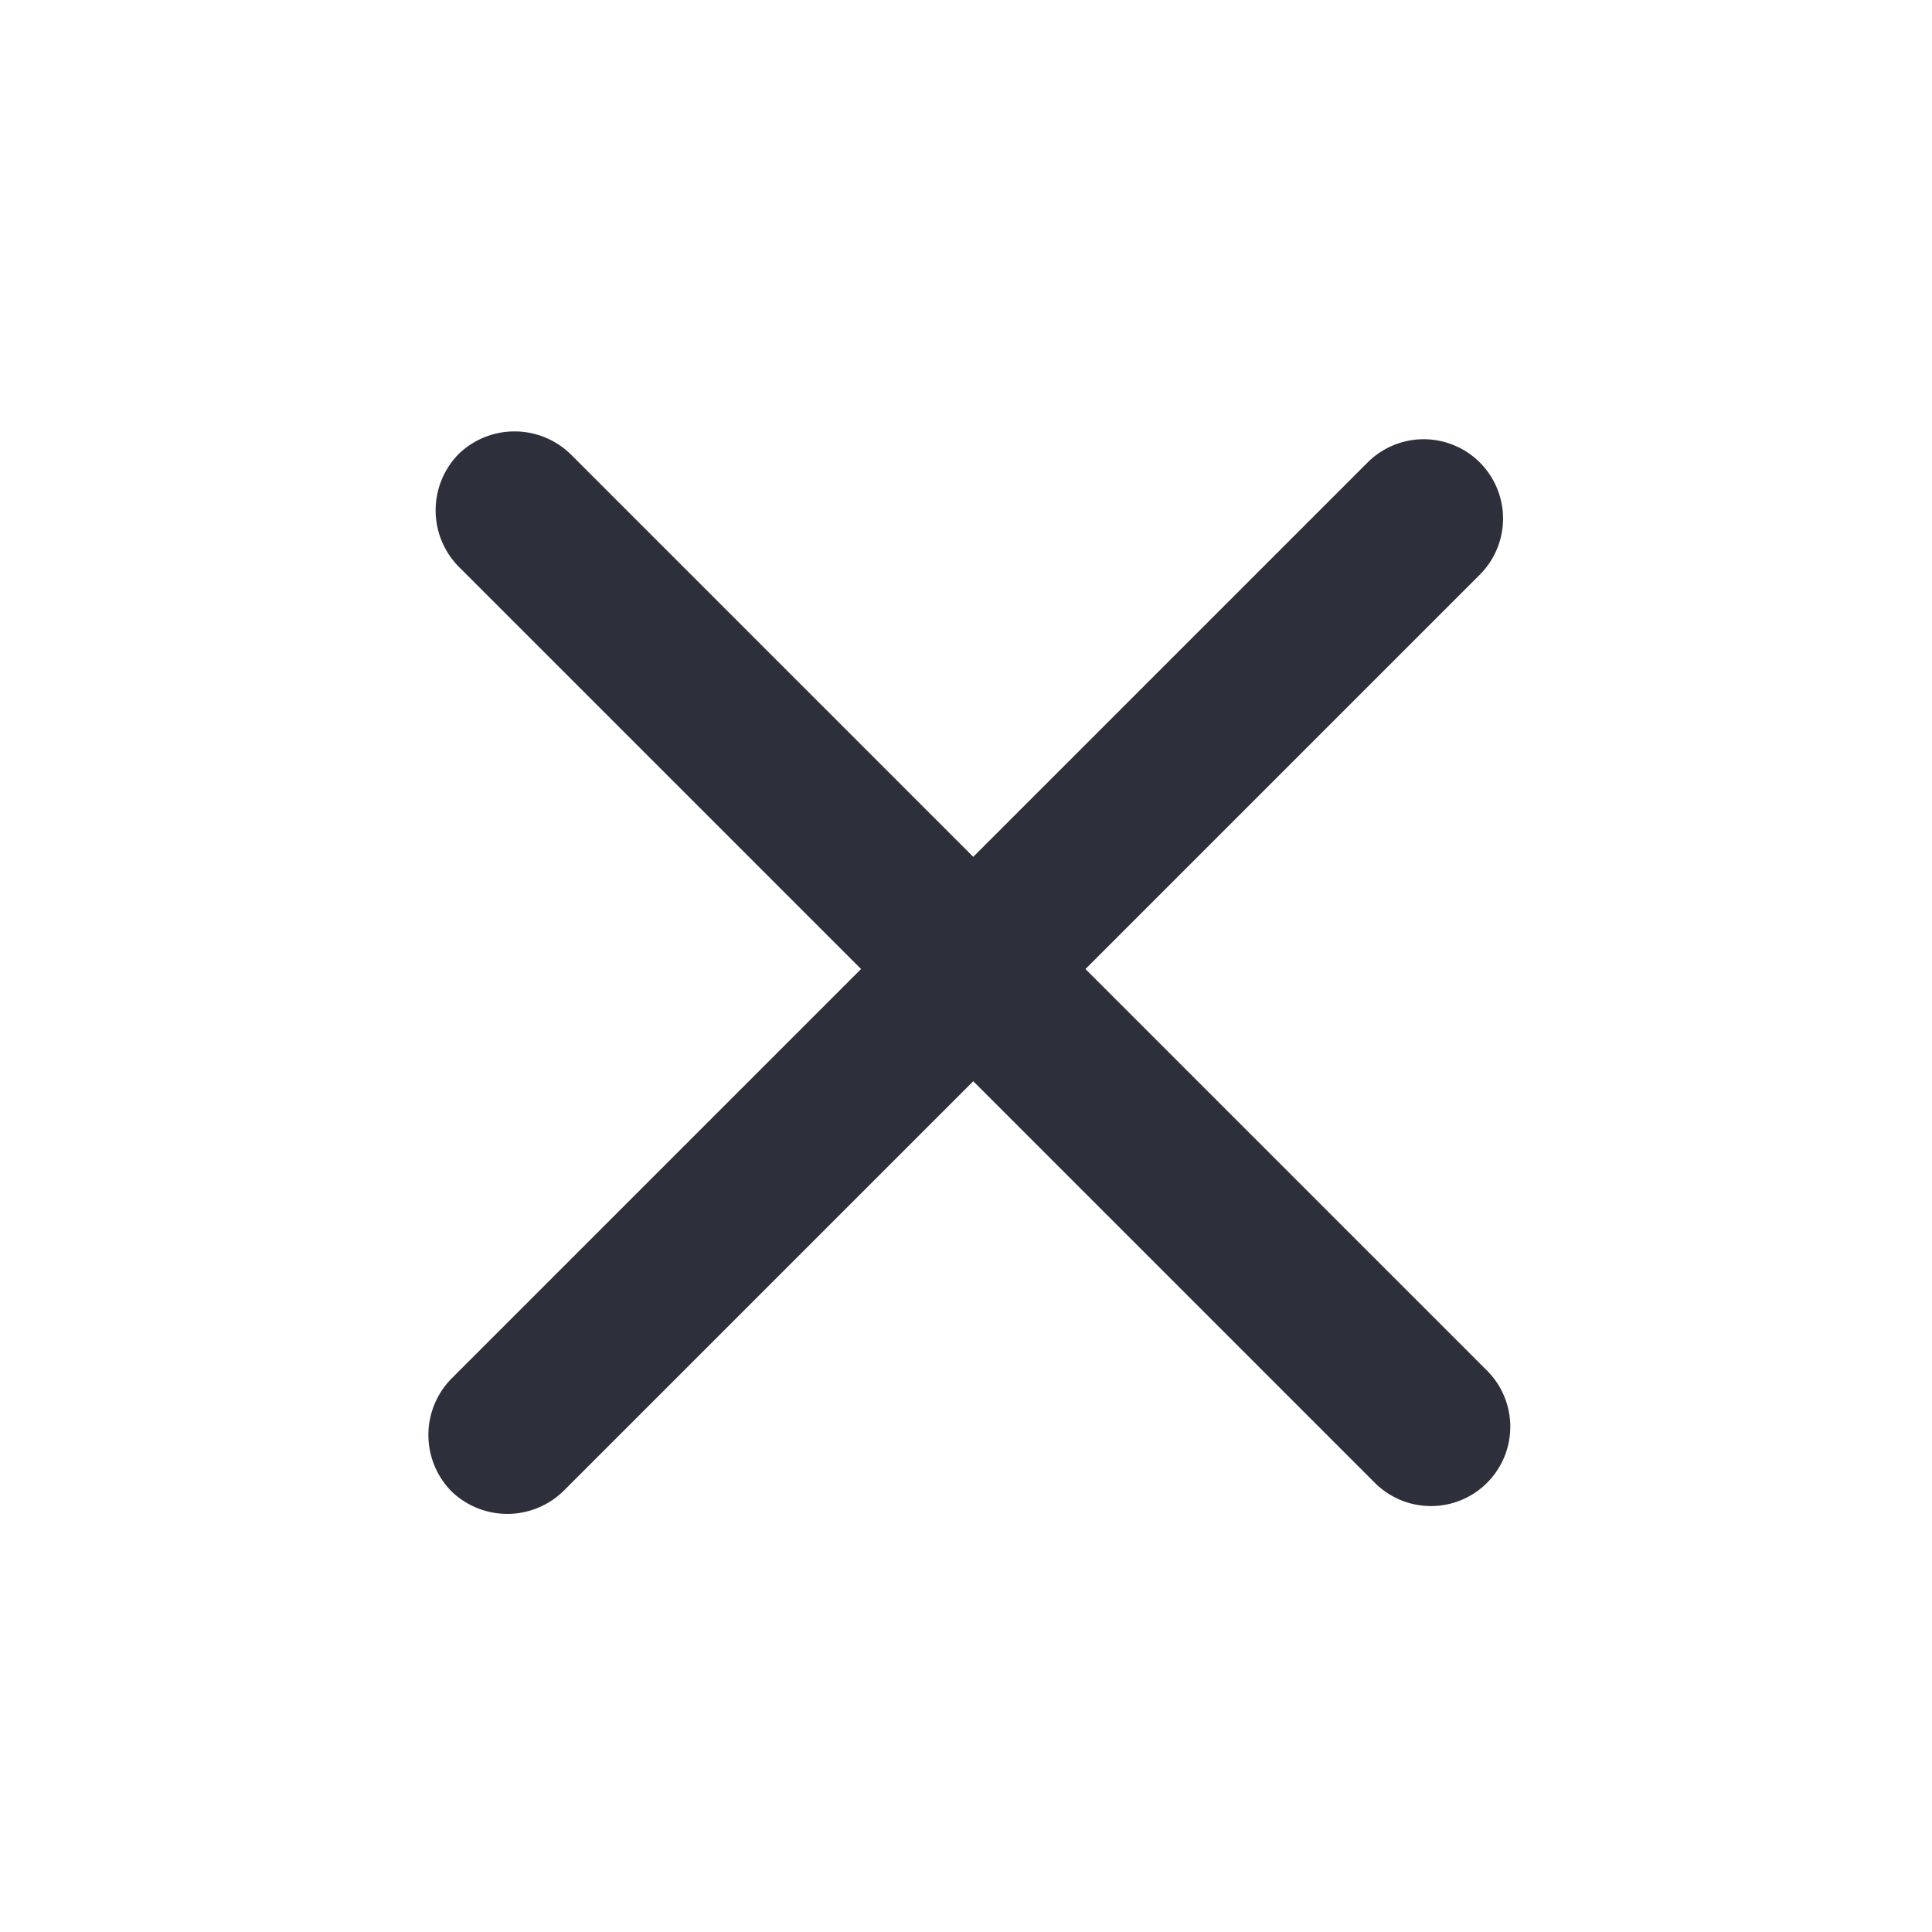<svg xmlns="http://www.w3.org/2000/svg" width="30" height="30" viewBox="0 0 30 30"><defs><style>.a{fill:none;}.b{fill:#2d303a;}</style></defs><g transform="translate(-17 -37)"><rect class="a" width="30" height="30" transform="translate(17 37)"/><g transform="translate(29.345 38.827) rotate(45)"><path class="b" d="M3,4.232A1.248,1.248,0,0,0,4.256,5.464h20.1a1.232,1.232,0,1,0,0-2.464H4.256A1.248,1.248,0,0,0,3,4.232Z" transform="translate(-3 3.159)"/><path class="b" d="M3,4.232A1.248,1.248,0,0,0,4.256,5.464h20.1a1.232,1.232,0,1,0,0-2.464H4.256A1.248,1.248,0,0,0,3,4.232Z" transform="translate(7.073 21.855) rotate(-90)"/></g></g></svg>
